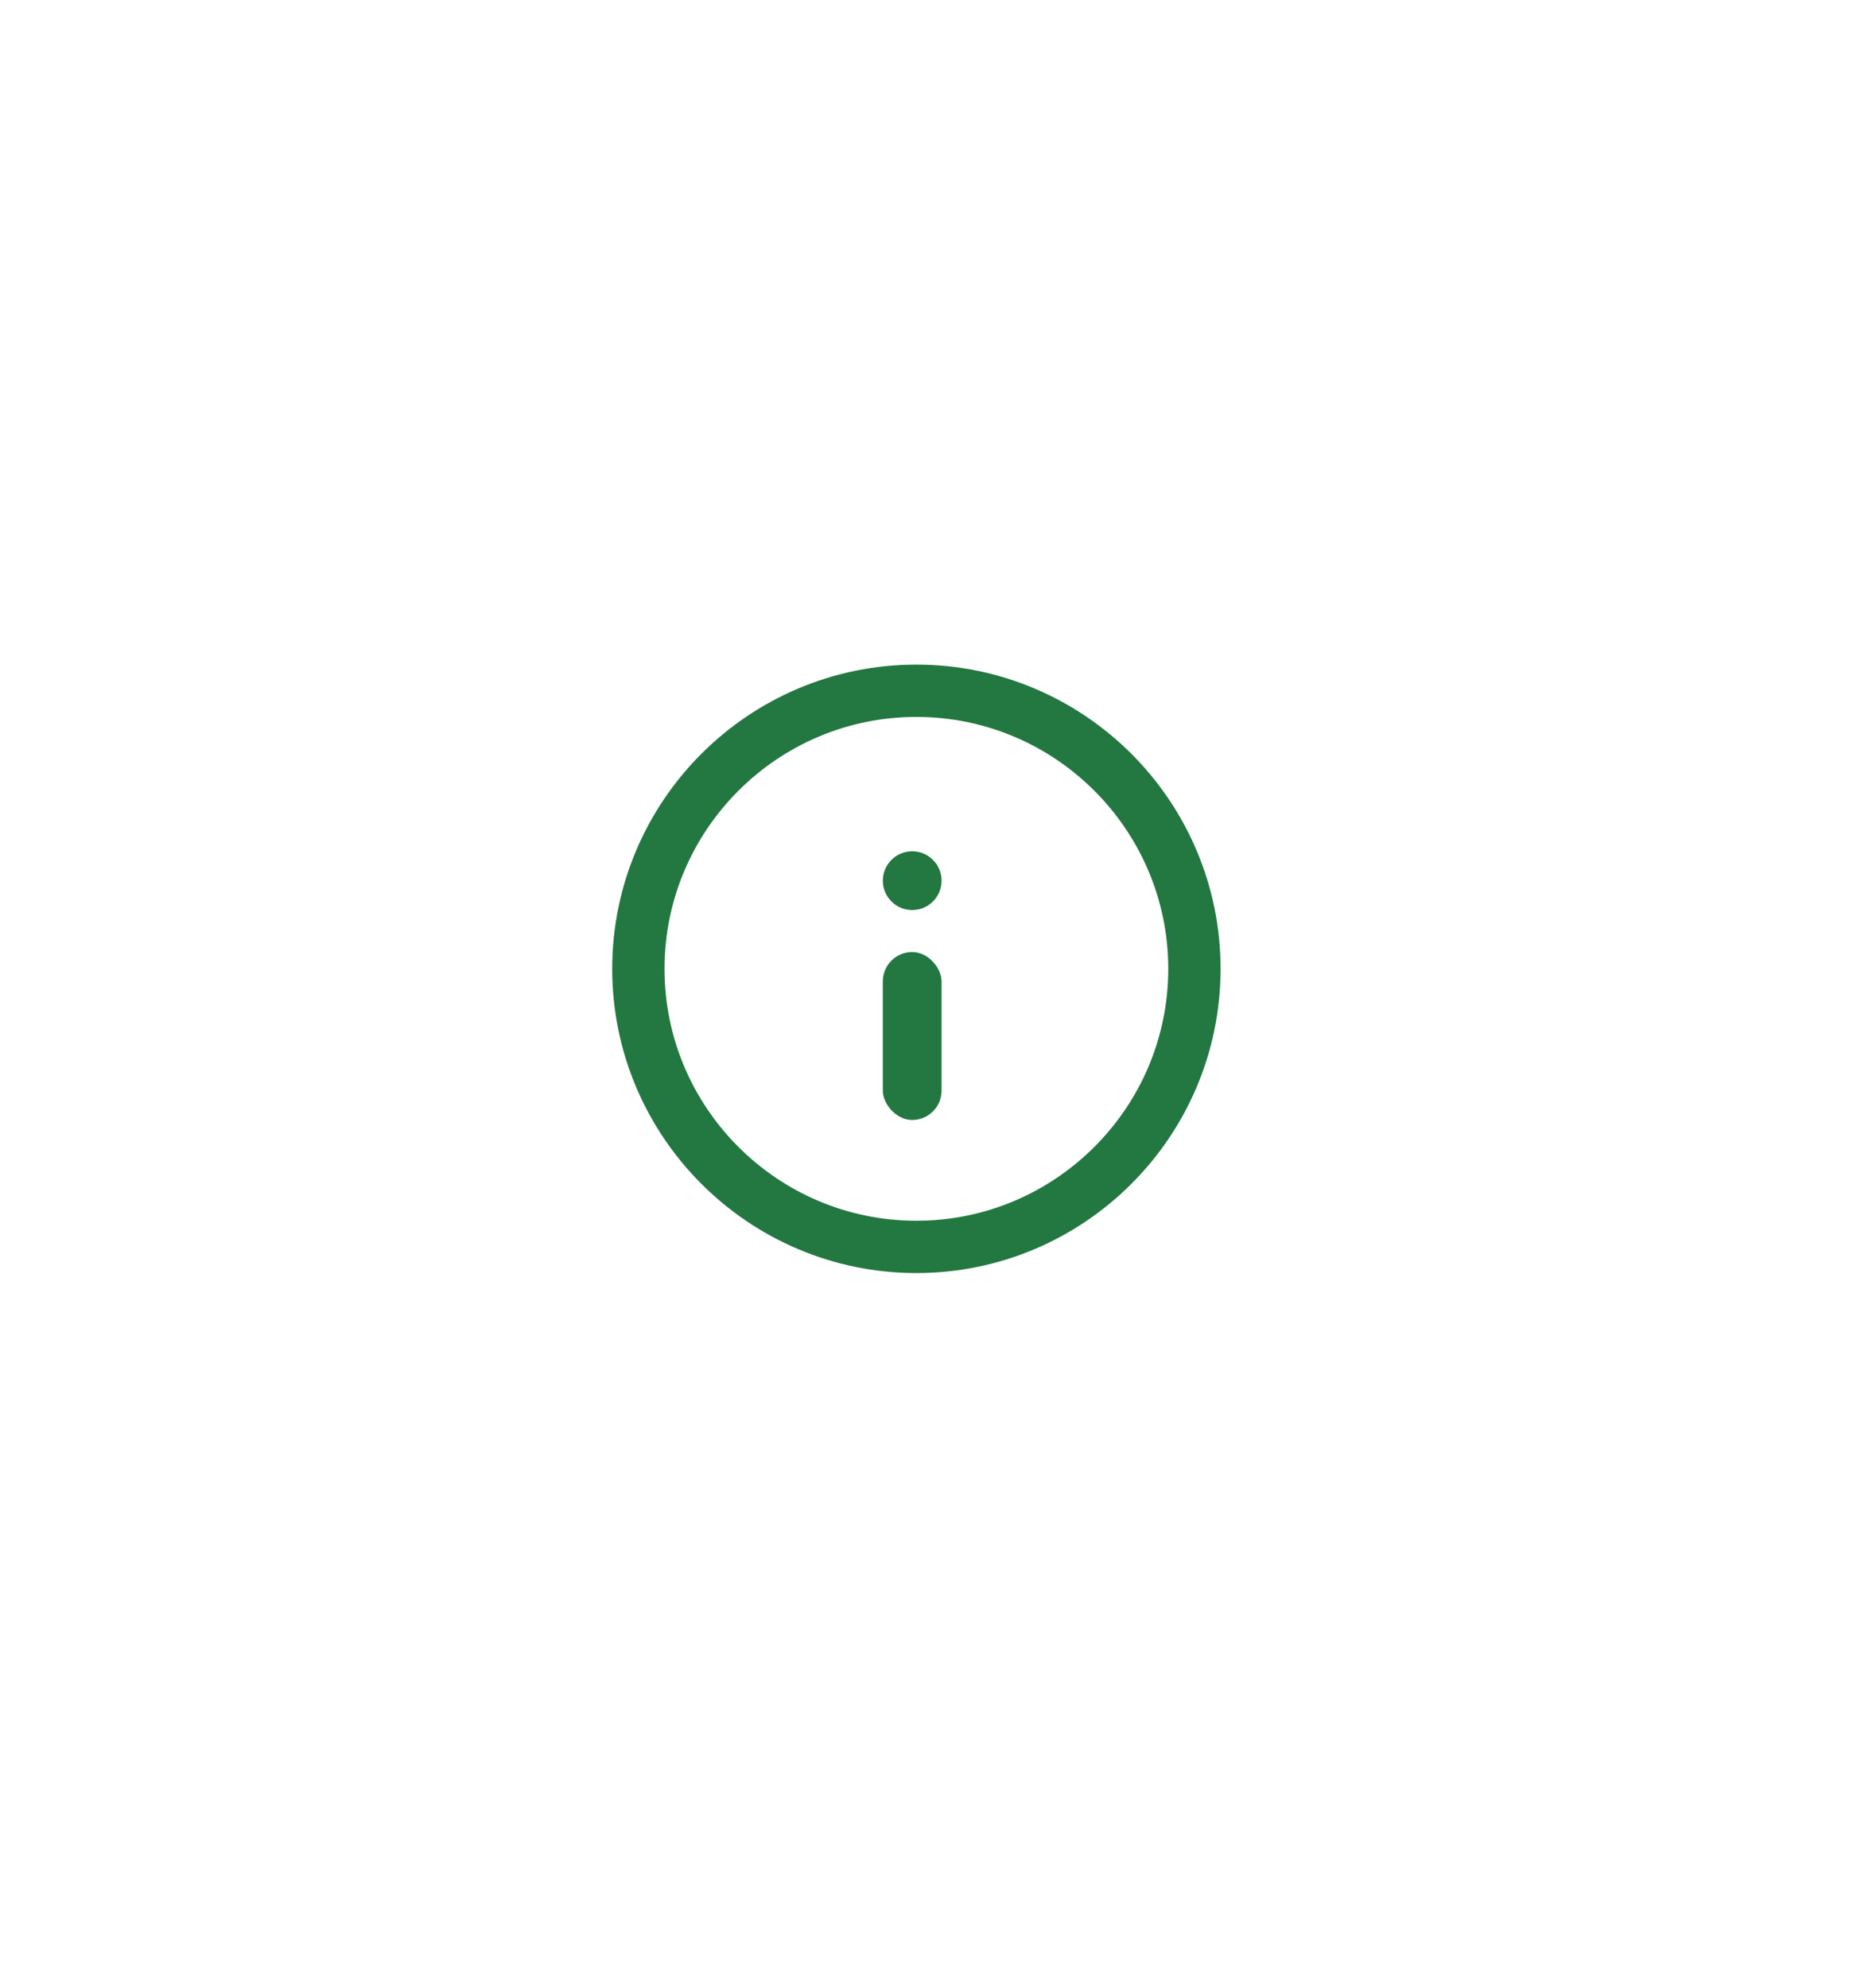 <svg width="71" height="76" viewBox="0 0 71 76" fill="none" xmlns="http://www.w3.org/2000/svg">
<g filter="url(#filter0_dd)">
<path fill-rule="evenodd" clip-rule="evenodd" d="M35.037 62.074C48.865 62.074 60.074 50.865 60.074 37.037C60.074 23.209 48.865 12 35.037 12C21.209 12 10 23.209 10 37.037C10 43.989 12.834 50.279 17.409 54.816V63.615L25.192 60.064C28.214 61.358 31.542 62.074 35.037 62.074Z" fill="white"/>
</g>
<path d="M35.037 26.407C29.175 26.407 24.407 31.175 24.407 37.037C24.407 42.899 29.175 47.667 35.037 47.667C40.899 47.667 45.667 42.899 45.667 37.037C45.667 31.175 40.899 26.407 35.037 26.407Z" stroke="#227840" stroke-width="2"/>
<circle cx="34.877" cy="33.667" r="1.123" fill="#227840"/>
<rect x="33.753" y="36.395" width="2.247" height="6.42" rx="1.123" fill="#227840"/>
<defs>
<filter id="filter0_dd" x="0" y="0" width="70.074" height="75.615" filterUnits="userSpaceOnUse" color-interpolation-filters="sRGB">
<feFlood flood-opacity="0" result="BackgroundImageFix"/>
<feColorMatrix in="SourceAlpha" type="matrix" values="0 0 0 0 0 0 0 0 0 0 0 0 0 0 0 0 0 0 127 0"/>
<feOffset dy="-2"/>
<feGaussianBlur stdDeviation="5"/>
<feColorMatrix type="matrix" values="0 0 0 0 0.847 0 0 0 0 0.847 0 0 0 0 0.847 0 0 0 0.5 0"/>
<feBlend mode="normal" in2="BackgroundImageFix" result="effect1_dropShadow"/>
<feColorMatrix in="SourceAlpha" type="matrix" values="0 0 0 0 0 0 0 0 0 0 0 0 0 0 0 0 0 0 127 0"/>
<feOffset dy="2"/>
<feGaussianBlur stdDeviation="5"/>
<feColorMatrix type="matrix" values="0 0 0 0 0.847 0 0 0 0 0.847 0 0 0 0 0.847 0 0 0 0.5 0"/>
<feBlend mode="normal" in2="effect1_dropShadow" result="effect2_dropShadow"/>
<feBlend mode="normal" in="SourceGraphic" in2="effect2_dropShadow" result="shape"/>
</filter>
</defs>
</svg>
